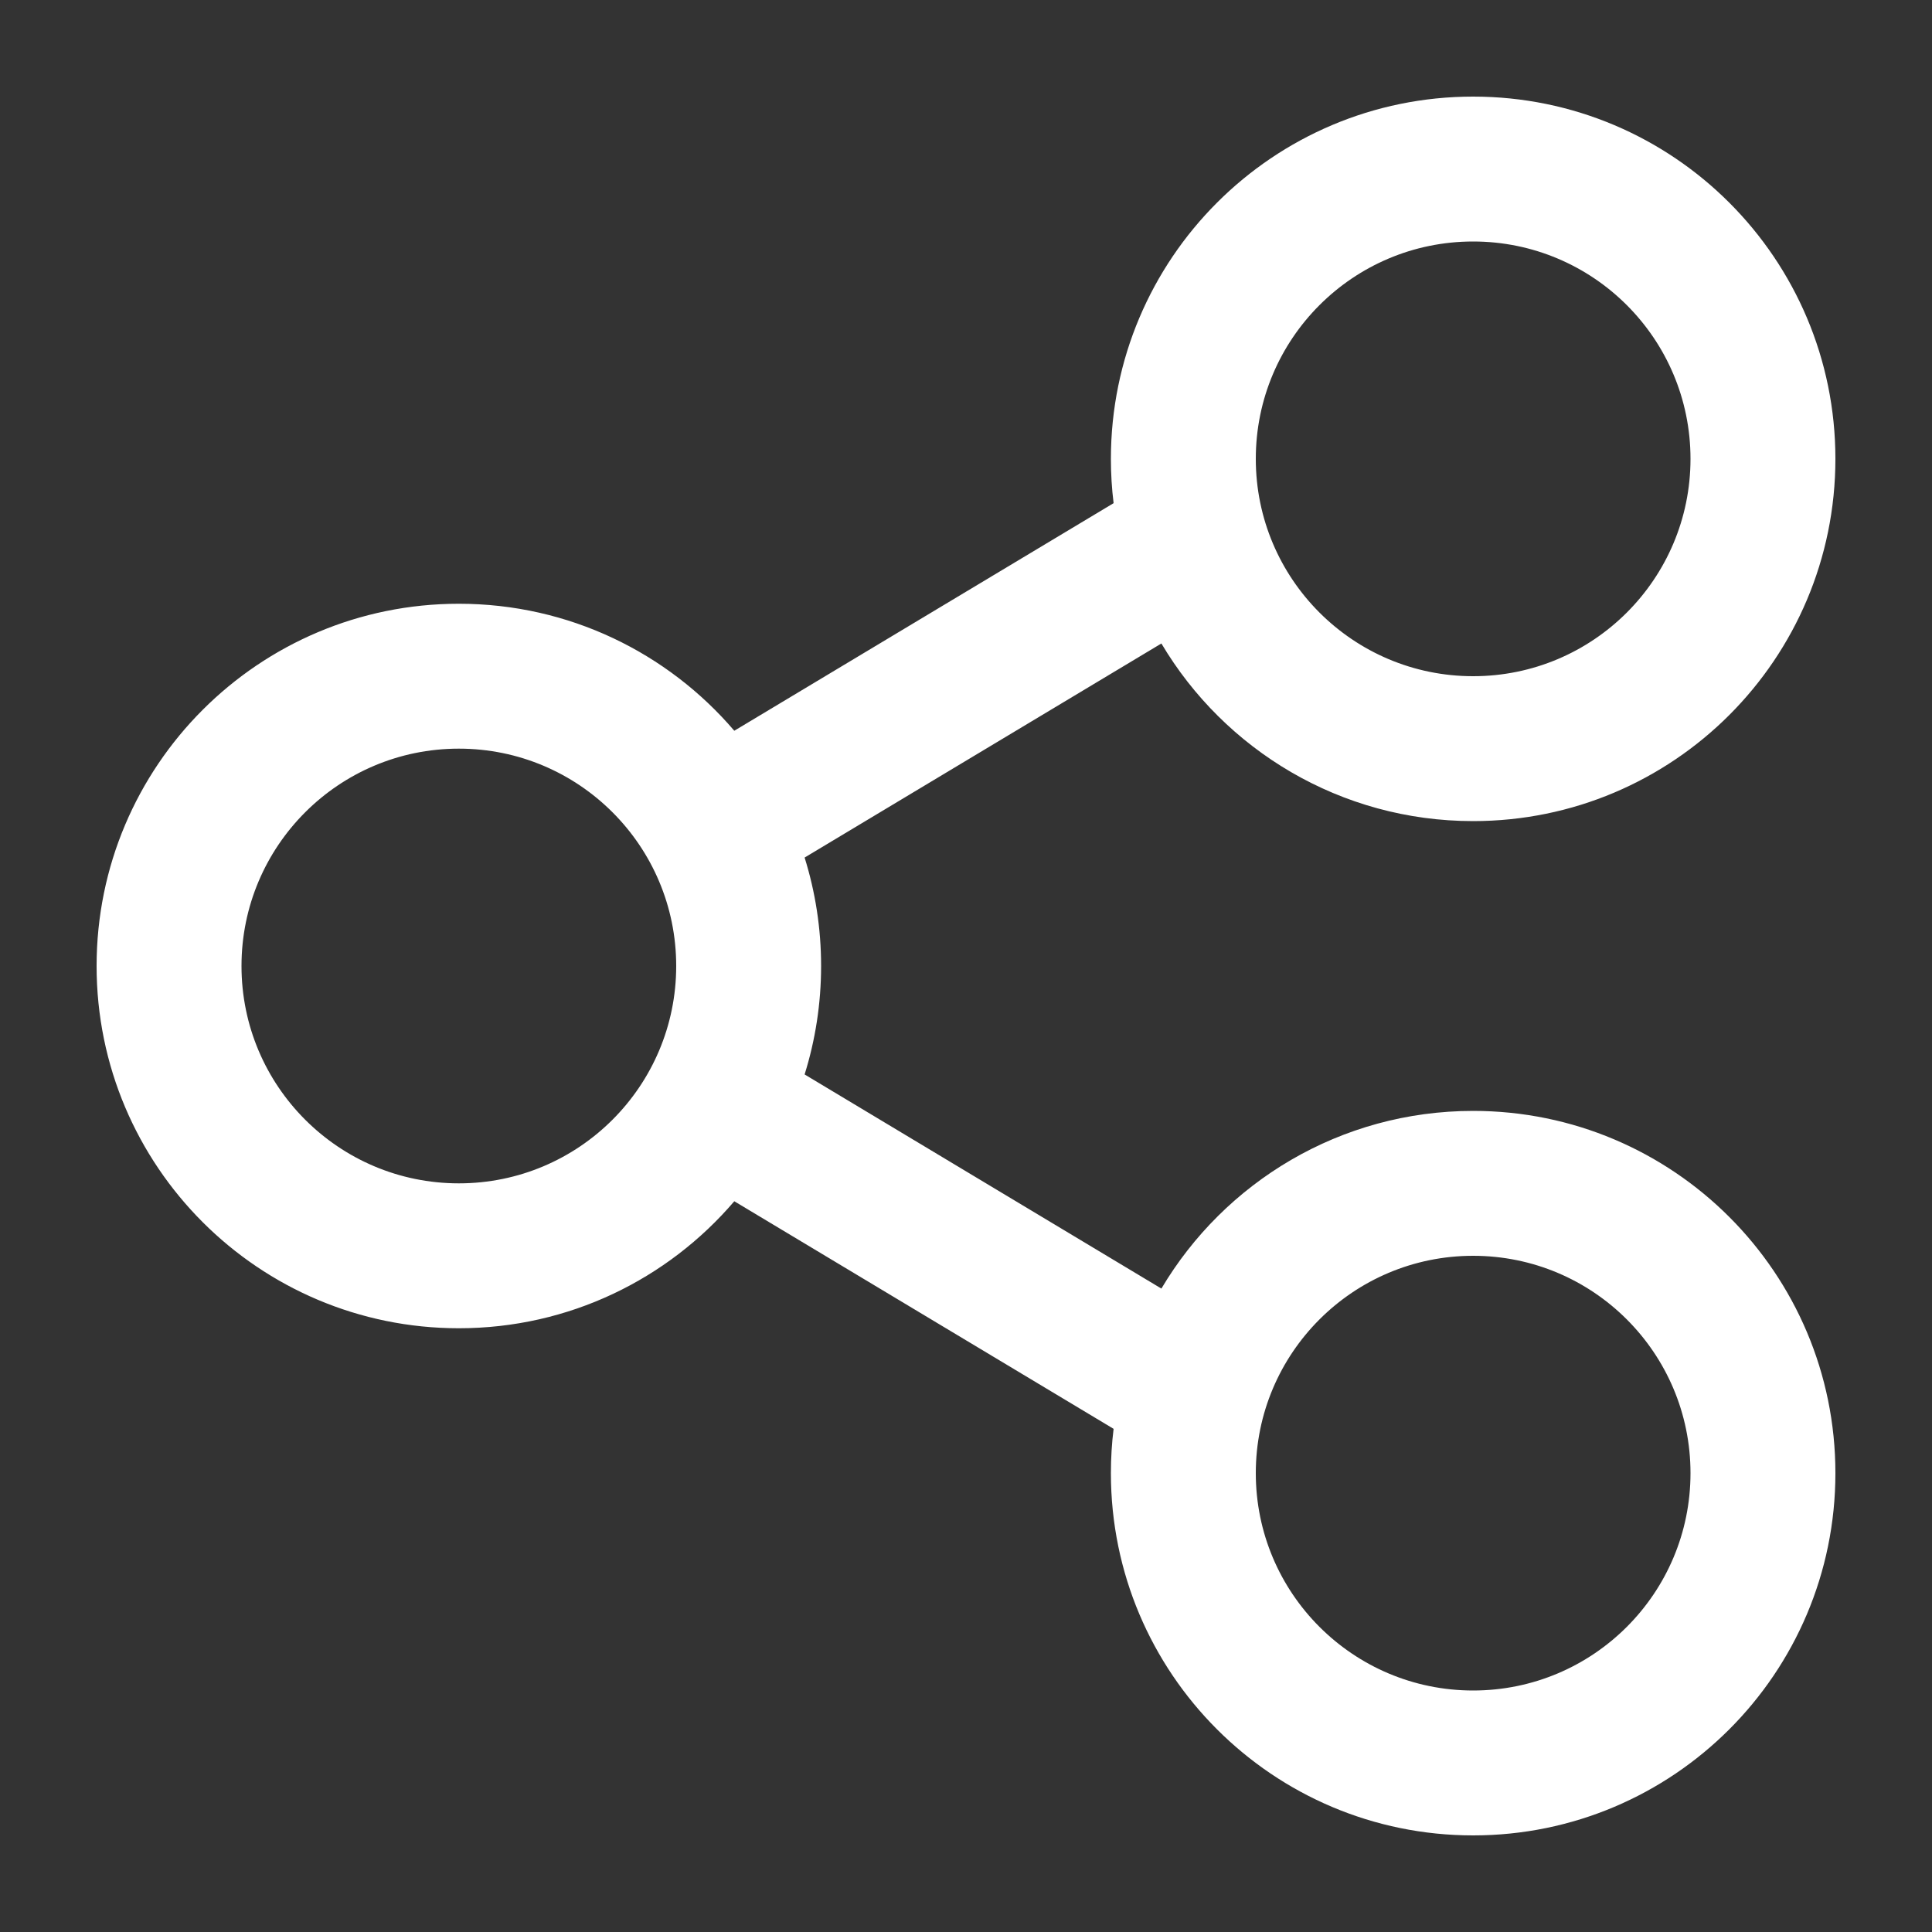 <svg width="30" height="30" viewBox="0 0 30 30" fill="none" xmlns="http://www.w3.org/2000/svg">
<rect x="0" y="0" width="30" height="30" fill="#333333" stroke="none"/>
<path fill-rule="evenodd" clip-rule="evenodd" d="M22.875 1.5C25.982 1.5 28.5 4.018 28.5 7.125C28.5 10.232 25.982 12.75 22.875 12.75C20.815 12.75 19.014 11.643 18.034 9.992L12.494 13.316C12.66 13.848 12.75 14.413 12.75 15C12.75 15.587 12.66 16.152 12.494 16.684L18.034 20.009C19.014 18.357 20.815 17.25 22.875 17.25C25.982 17.25 28.5 19.768 28.5 22.875C28.5 25.982 25.982 28.5 22.875 28.5C19.768 28.5 17.25 25.982 17.25 22.875C17.25 22.642 17.264 22.412 17.292 22.187L11.402 18.653C10.371 19.86 8.837 20.625 7.125 20.625C4.018 20.625 1.5 18.107 1.5 15C1.5 11.893 4.018 9.375 7.125 9.375C8.837 9.375 10.371 10.14 11.402 11.347L17.292 7.813C17.264 7.588 17.25 7.358 17.25 7.125C17.25 4.018 19.768 1.5 22.875 1.5ZM22.875 3.75C24.739 3.75 26.25 5.261 26.25 7.125C26.25 8.989 24.739 10.5 22.875 10.5C21.011 10.5 19.5 8.989 19.5 7.125C19.5 5.261 21.011 3.75 22.875 3.75ZM7.125 11.625C8.989 11.625 10.5 13.136 10.5 15C10.5 16.864 8.989 18.375 7.125 18.375C5.261 18.375 3.75 16.864 3.75 15C3.75 13.136 5.261 11.625 7.125 11.625ZM26.25 22.875C26.25 21.011 24.739 19.5 22.875 19.5C21.011 19.5 19.5 21.011 19.5 22.875C19.5 24.739 21.011 26.25 22.875 26.25C24.739 26.25 26.25 24.739 26.25 22.875Z" fill="white"/>
</svg>
